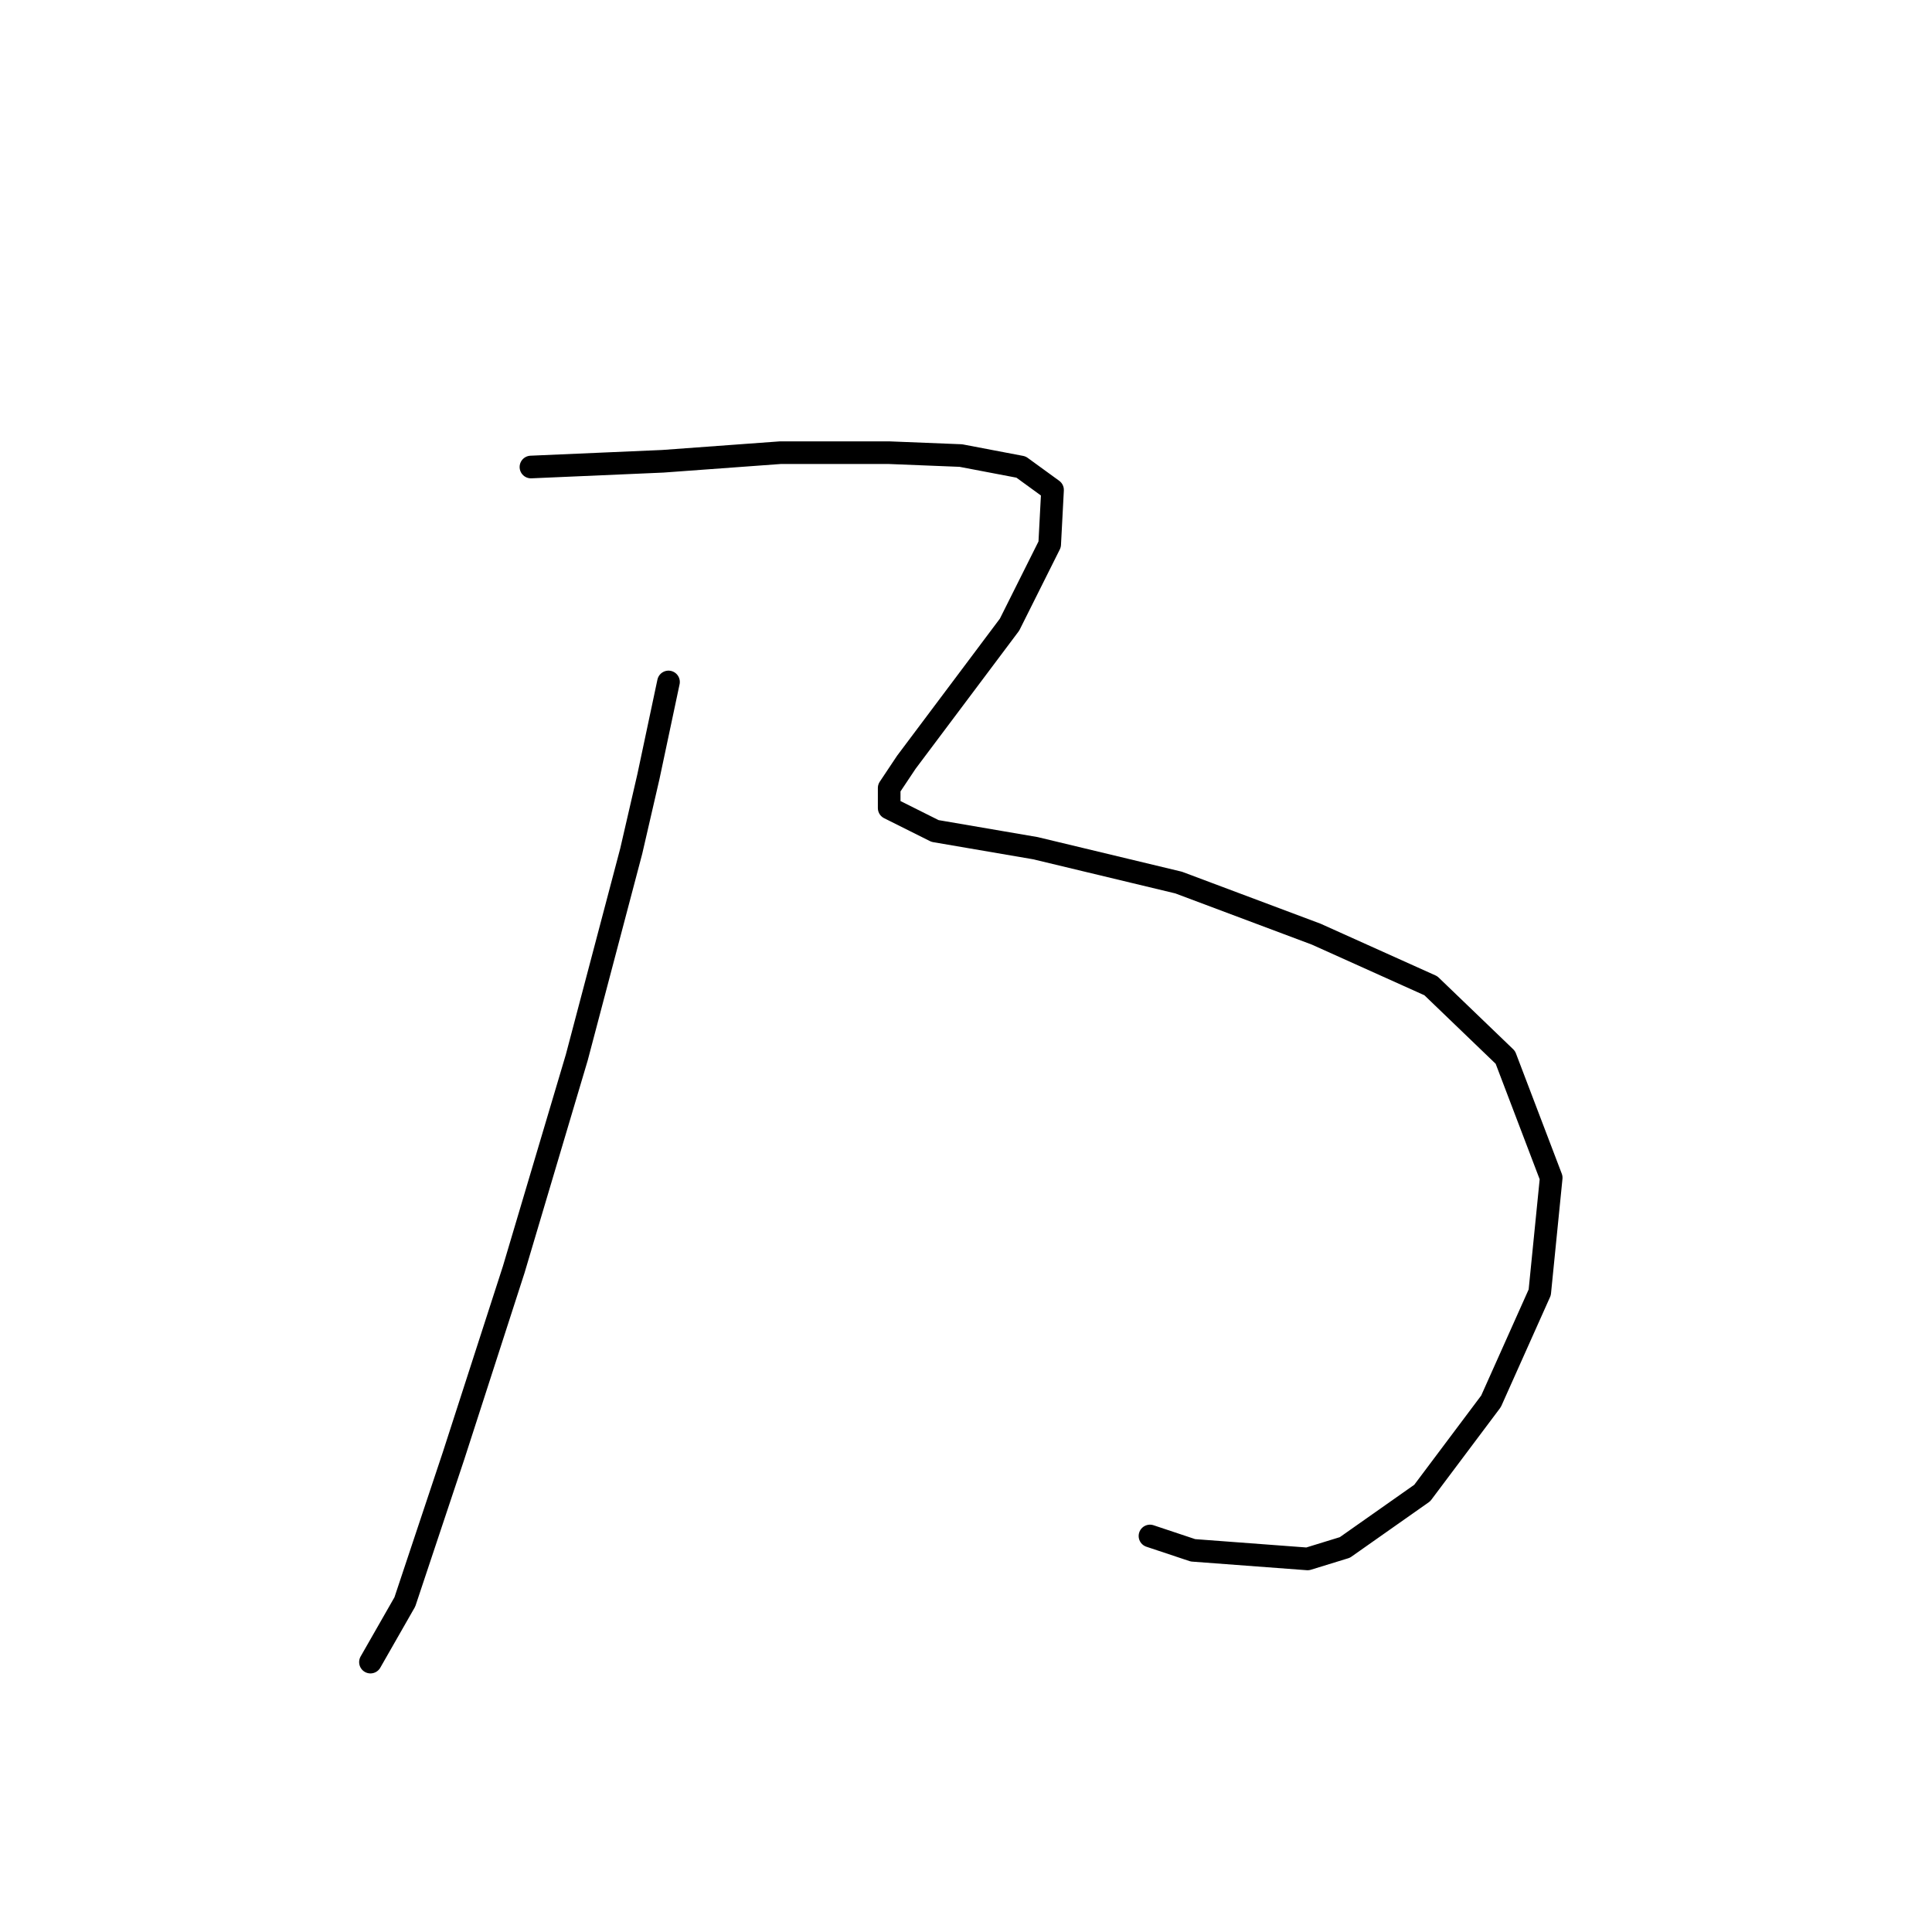 <?xml version="1.0" standalone="no"?>
    <svg width="256" height="256" xmlns="http://www.w3.org/2000/svg" version="1.1">
    <polyline stroke="black" stroke-width="3" stroke-linecap="round" fill="transparent" stroke-linejoin="round" points="88.58 90.363 85.922 102.894 83.644 112.768 76.429 140.11 68.074 168.211 60.099 192.894 53.644 212.261 49.087 220.236 49.087 220.236 " />
        <polyline stroke="black" stroke-width="3" stroke-linecap="round" fill="transparent" stroke-linejoin="round" points="70.353 61.882 87.821 61.122 103.391 59.983 117.821 59.983 127.315 60.363 135.289 61.882 139.467 64.92 139.087 72.135 133.77 82.768 125.796 93.401 120.099 100.996 117.821 104.413 117.821 107.072 123.897 110.11 137.188 112.388 156.175 116.945 174.403 123.781 189.593 130.616 199.466 140.11 205.542 156.059 204.023 171.249 197.568 185.679 188.454 197.831 178.201 205.046 173.264 206.565 158.074 205.426 152.378 203.527 152.378 203.527 " />
        </svg>